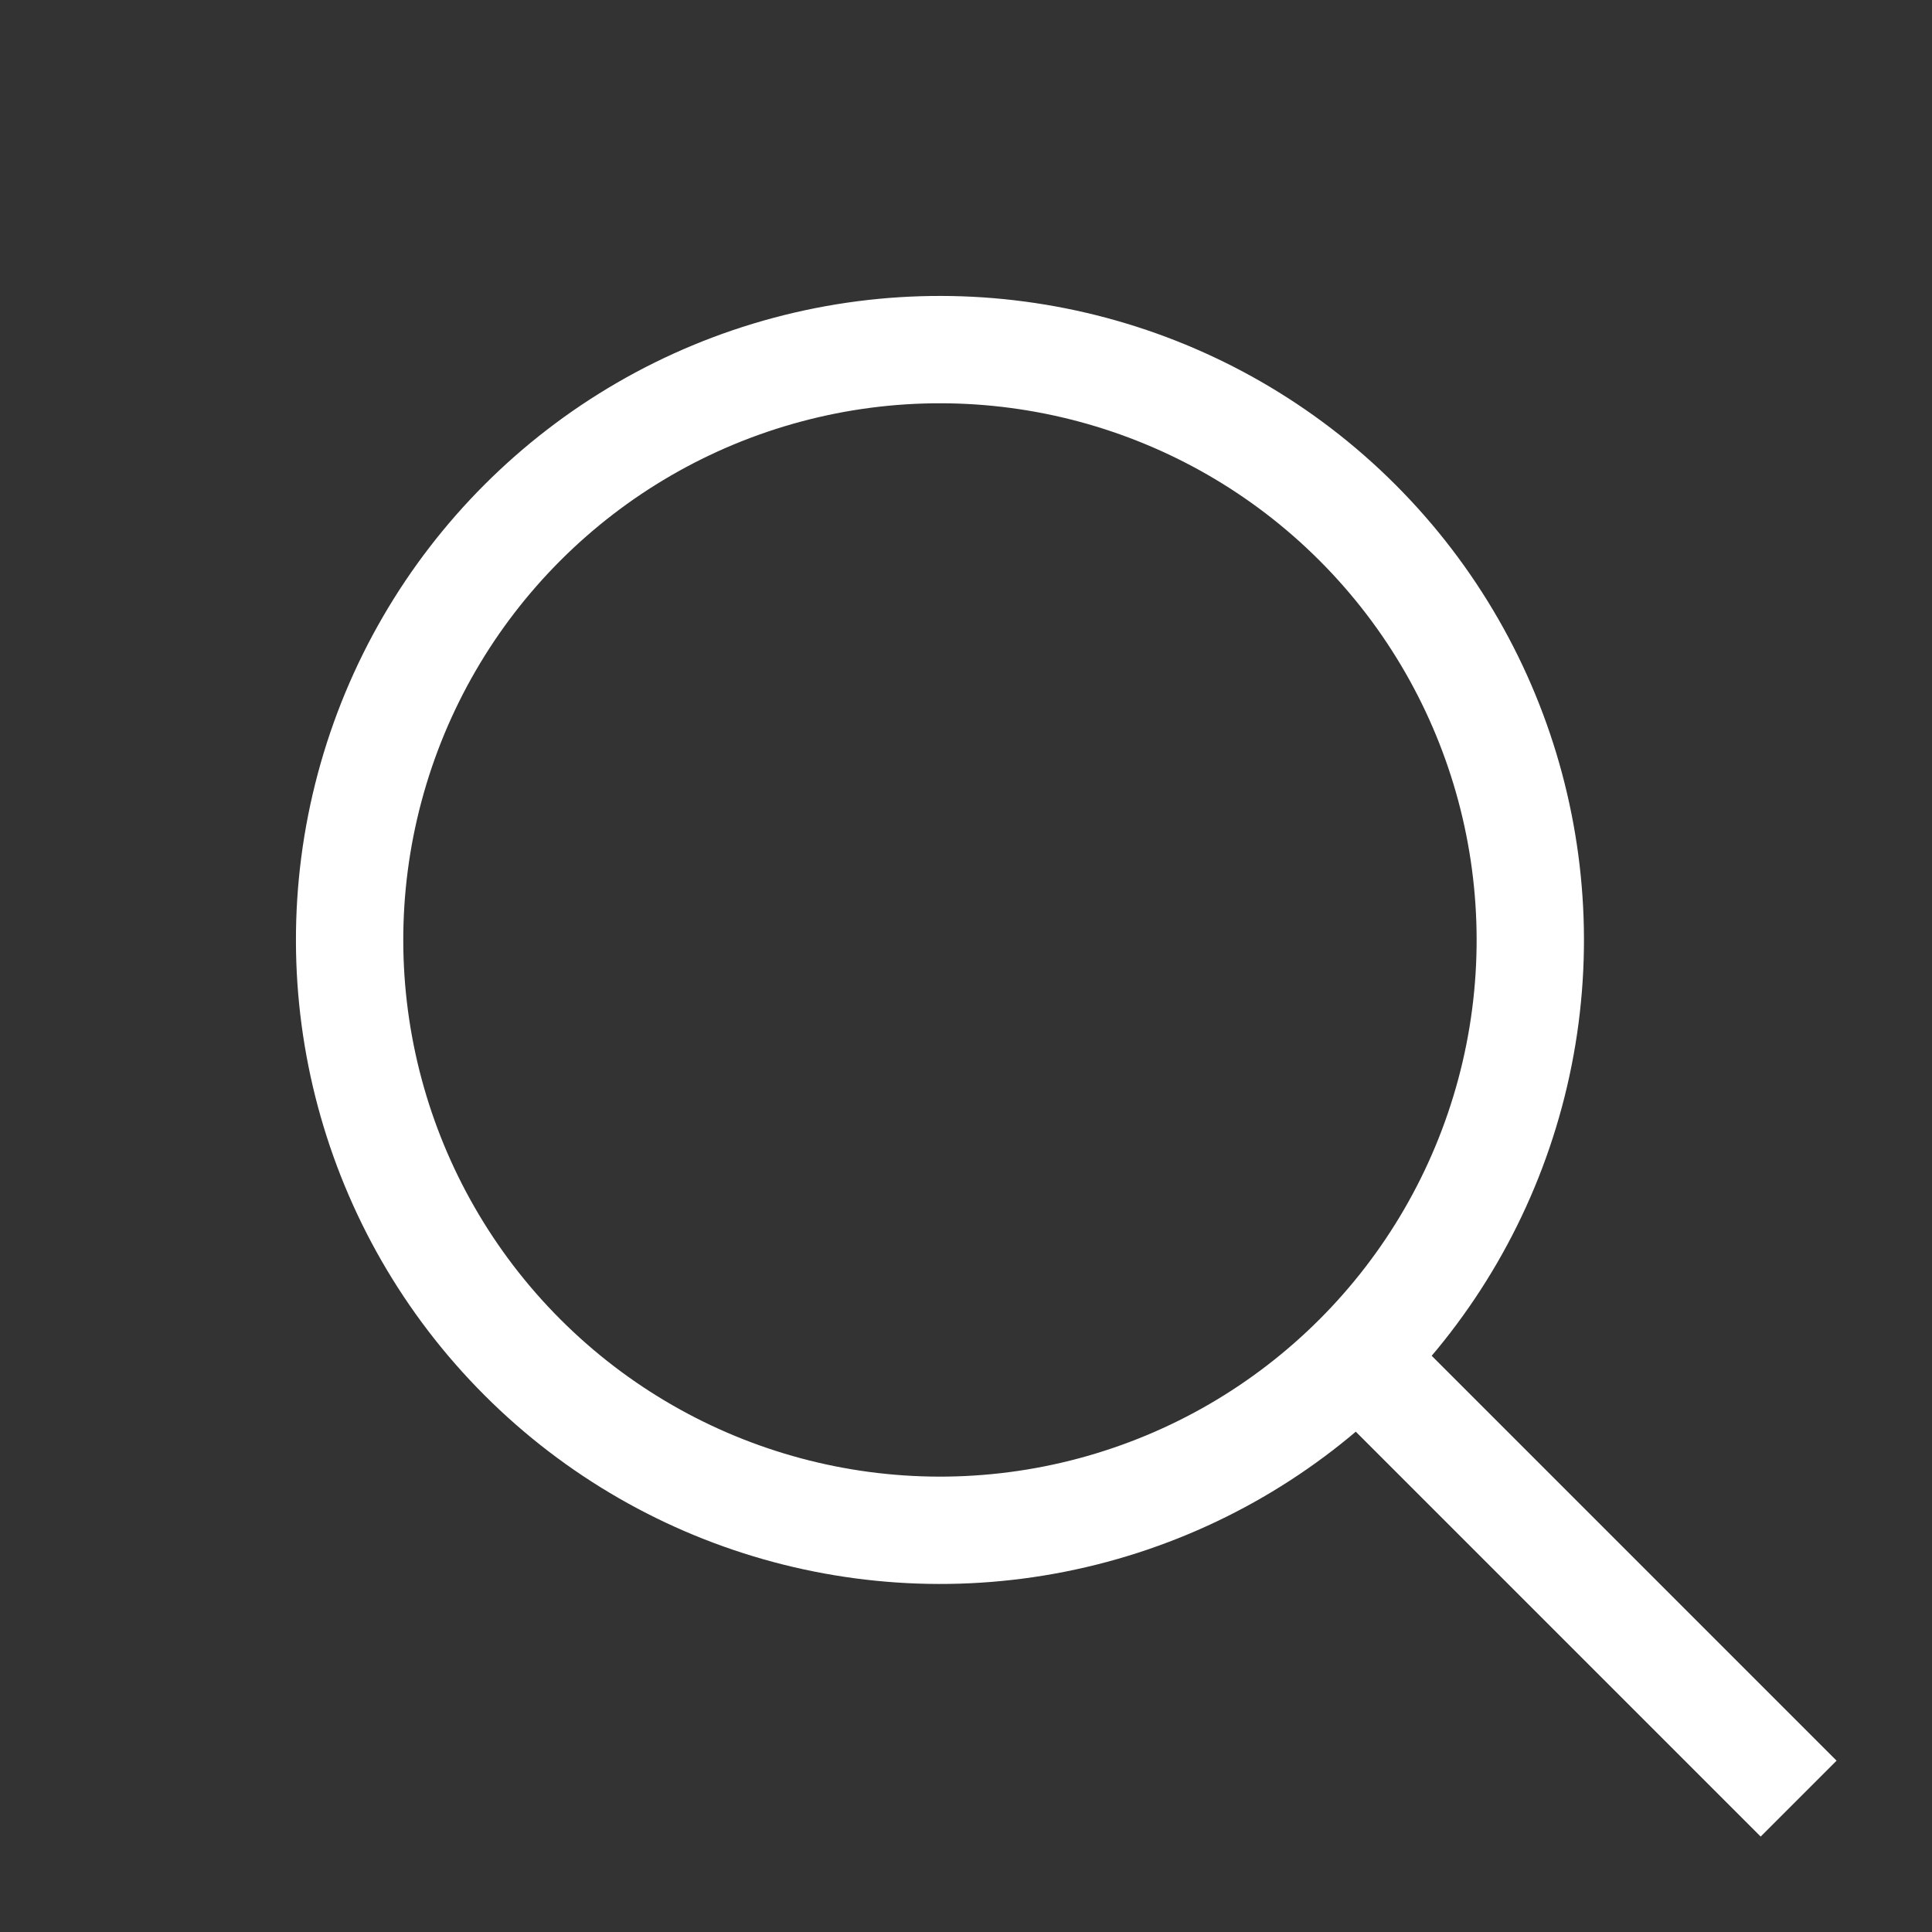 <svg width="27" height="27" xmlns="http://www.w3.org/2000/svg"><rect width="100%" height="100%" fill="#333333" stroke="none"/><g transform="translate(.136 .136)" fill="#D8D8D8" stroke="#FFF" stroke-width="1.5" fill-rule="evenodd"><circle transform="rotate(-45 13 13)" cx="13" cy="13" r="8.25" fill="none"/><path d="M19 19l6 6"/></g></svg>